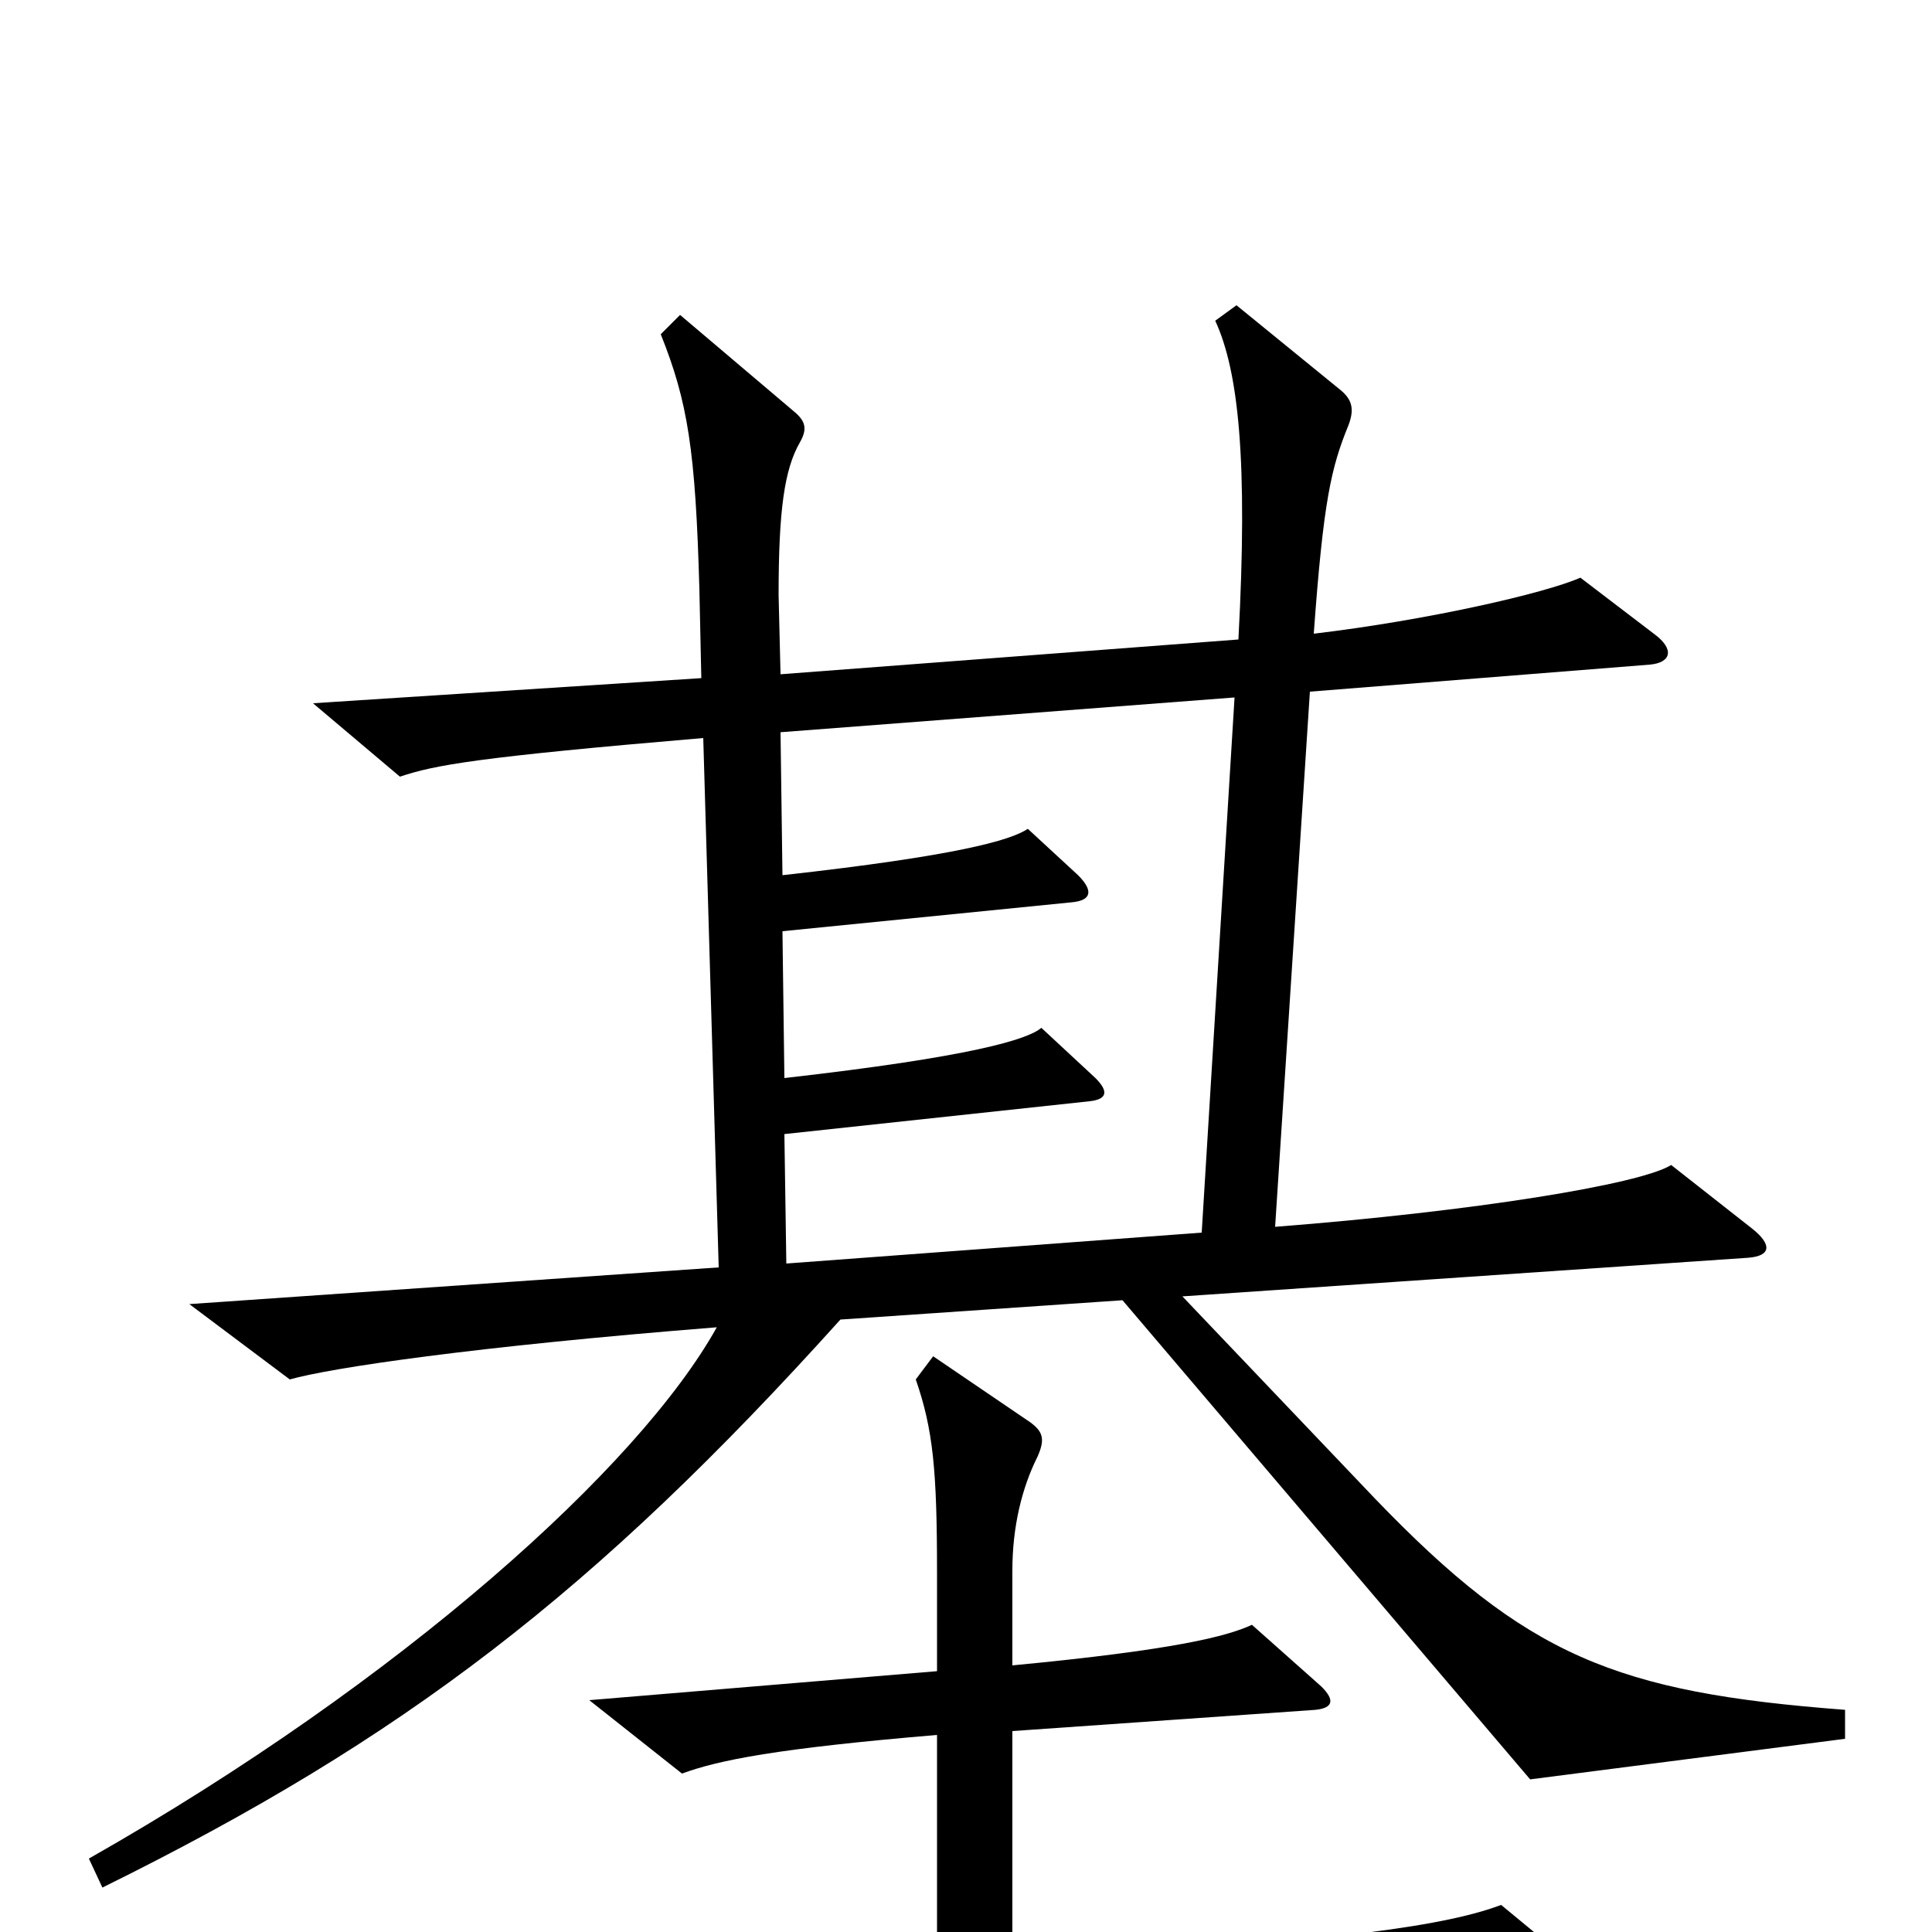 <svg xmlns="http://www.w3.org/2000/svg" viewBox="0 -1000 1000 1000">
	<path fill="#000000" d="M955 -100V-115C836 -124 790 -143 712 -224L612 -329L905 -349C917 -350 917 -356 907 -364L865 -397C849 -387 763 -373 660 -365L678 -642L854 -656C865 -657 867 -664 856 -672L818 -701C800 -693 739 -679 680 -672C685 -741 689 -758 698 -780C701 -788 700 -793 694 -798L640 -842L629 -834C641 -808 646 -762 641 -669L404 -651L403 -692C403 -736 406 -757 414 -771C418 -778 417 -782 411 -787L352 -837L342 -827C356 -792 360 -767 362 -695L363 -649L162 -636L207 -598C225 -604 246 -608 364 -618L372 -344L98 -325L150 -286C171 -292 245 -303 371 -313C331 -241 208 -130 46 -38L53 -23C209 -100 308 -176 435 -317L581 -327L792 -79ZM817 19L777 -14C750 -4 699 5 524 15V-104L681 -115C690 -116 691 -120 684 -127L648 -159C635 -153 608 -146 524 -138V-187C524 -210 529 -230 537 -246C541 -255 540 -259 533 -264L483 -298L474 -286C483 -260 485 -239 485 -186V-135L305 -120L353 -82C372 -89 402 -95 485 -102V16L149 35L205 79C247 65 296 58 813 33C825 32 826 27 817 19ZM639 -639L622 -362L407 -346L406 -413L564 -430C573 -431 574 -435 567 -442L539 -468C532 -462 503 -453 406 -442L405 -518L555 -533C565 -534 566 -539 558 -547L532 -571C523 -565 495 -557 405 -547L404 -621Z"/>
</svg>